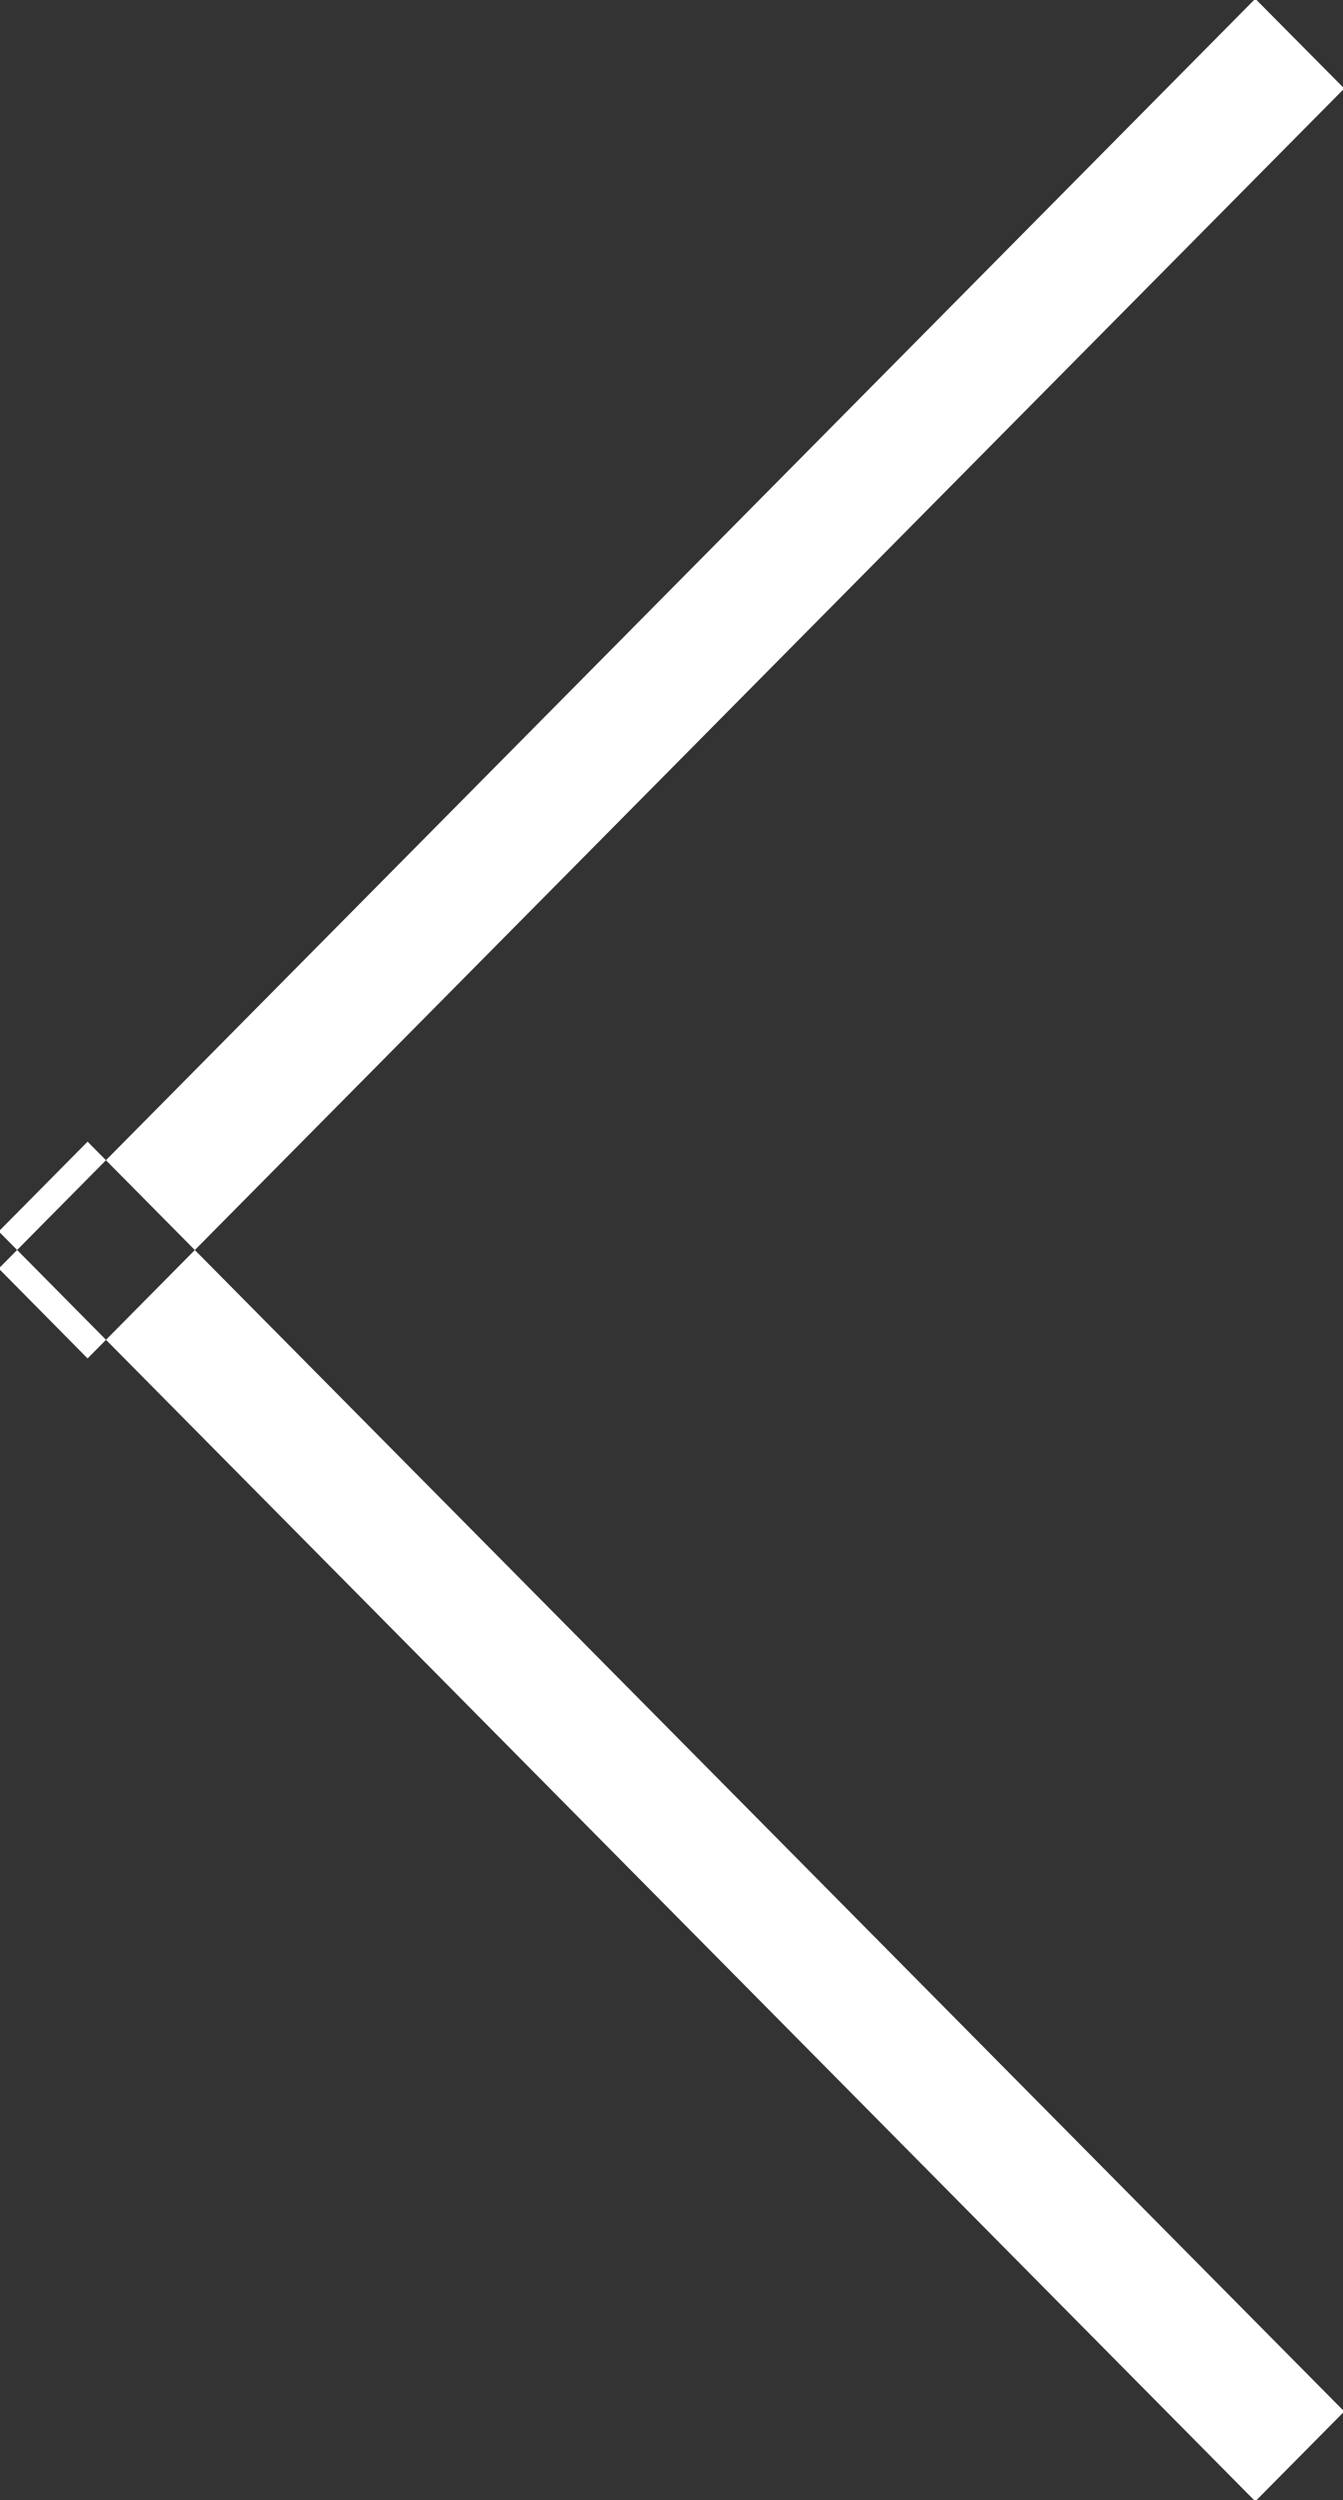 <svg xmlns="http://www.w3.org/2000/svg" width="10.75" height="20" viewBox="0 0 10.75 20">
  <rect x="0" y="0" width="10.75" height="20" fill="#333333" stroke="none"/>
<defs>
    <style>
      .cls-1 {
        fill: #fff;
        fill-rule: evenodd;
      }
    </style>
  </defs>
  <path id="_" data-name="&lt;" class="cls-1" d="M160.76,625.708l-0.712-.718L149.99,635.148l0.711,0.719Zm0,18.583-0.712.719L149.99,634.851l0.711-.718Z" transform="translate(-150 -625)"/>
</svg>
